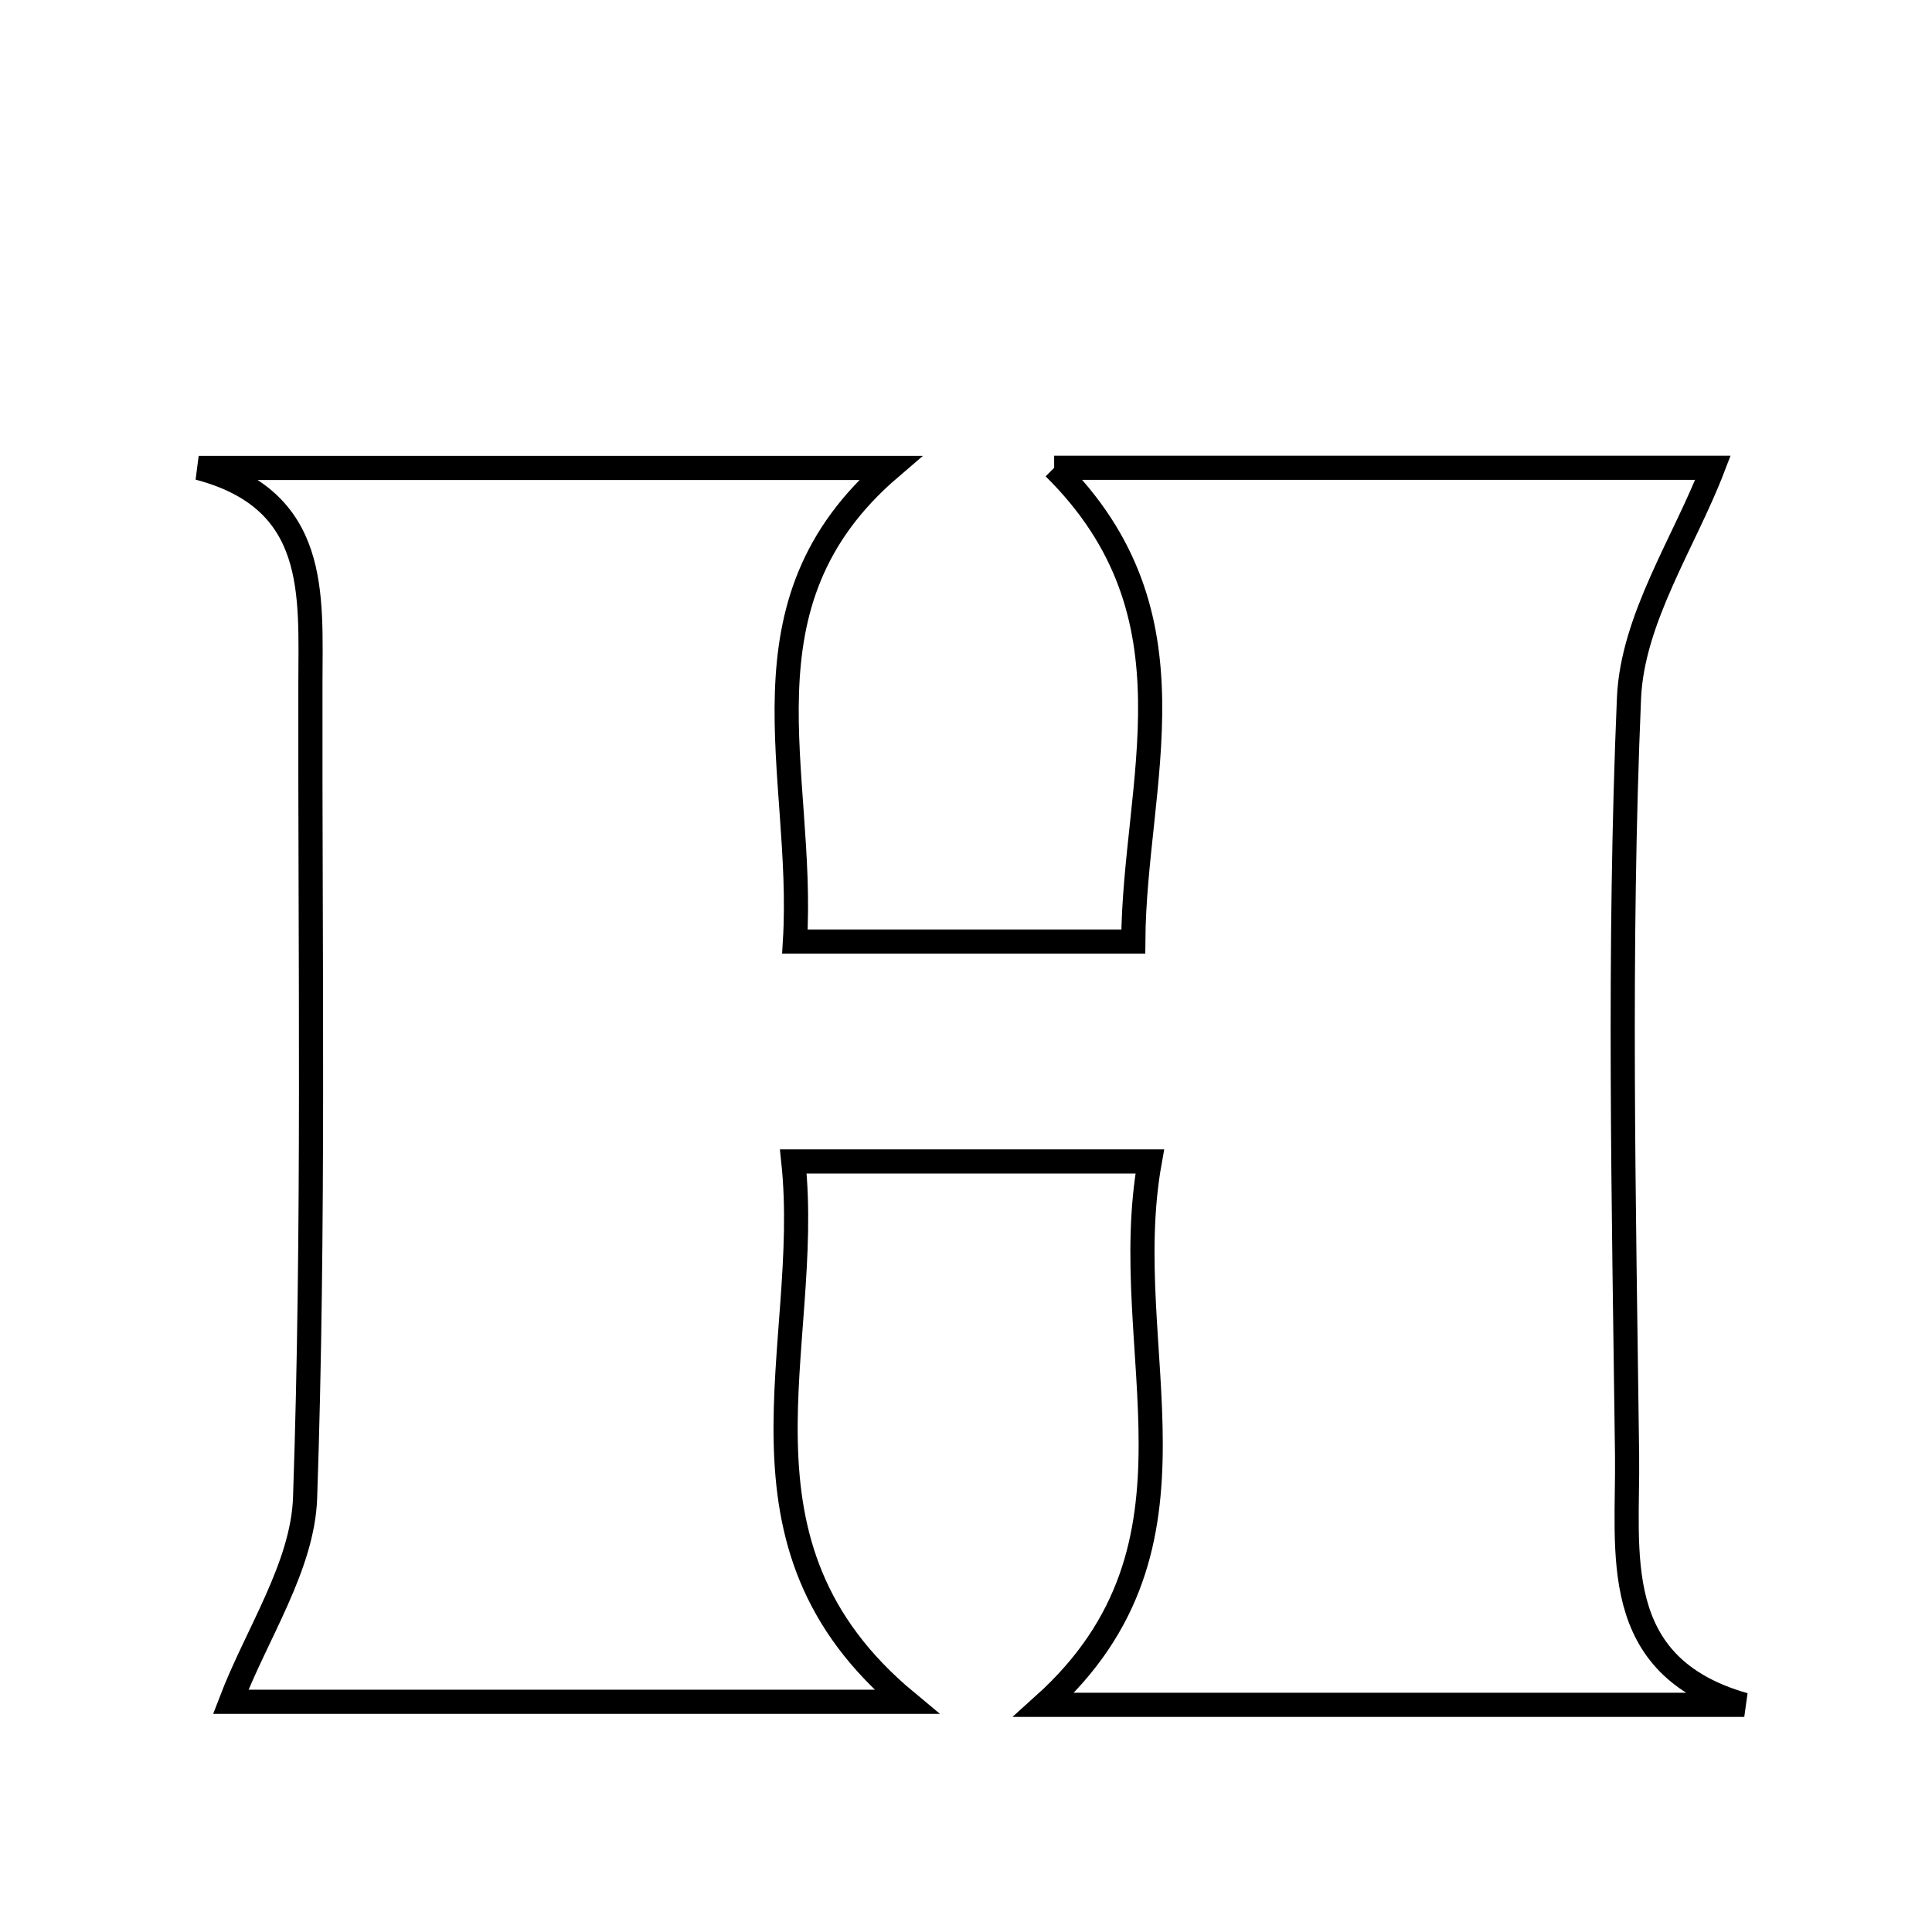 <svg xmlns="http://www.w3.org/2000/svg" viewBox="0.0 0.0 24.0 24.0" height="200px" width="200px"><path fill="none" stroke="black" stroke-width=".3" stroke-opacity="1.0"  filling="0" d="M13.095 5.811 C15.974 5.811 18.77 5.811 21.279 5.811 C20.928 6.727 20.279 7.685 20.236 8.67 C20.103 11.798 20.172 14.937 20.212 18.071 C20.228 19.287 19.97 20.696 21.668 21.178 C18.797 21.178 15.926 21.178 12.968 21.178 C15.175 19.19 13.86 16.78 14.283 14.428 C12.72 14.428 11.433 14.428 9.855 14.428 C10.099 16.738 8.891 19.172 11.261 21.14 C8.378 21.14 5.533 21.14 2.866 21.14 C3.189 20.294 3.761 19.458 3.79 18.604 C3.905 15.238 3.85 11.866 3.856 8.496 C3.857 7.383 3.967 6.208 2.468 5.813 C5.263 5.813 8.057 5.813 11.059 5.813 C9.088 7.501 10.003 9.593 9.875 11.696 C11.28 11.696 12.572 11.696 14.078 11.696 C14.09 9.71 14.951 7.645 13.095 5.811"></path></svg>